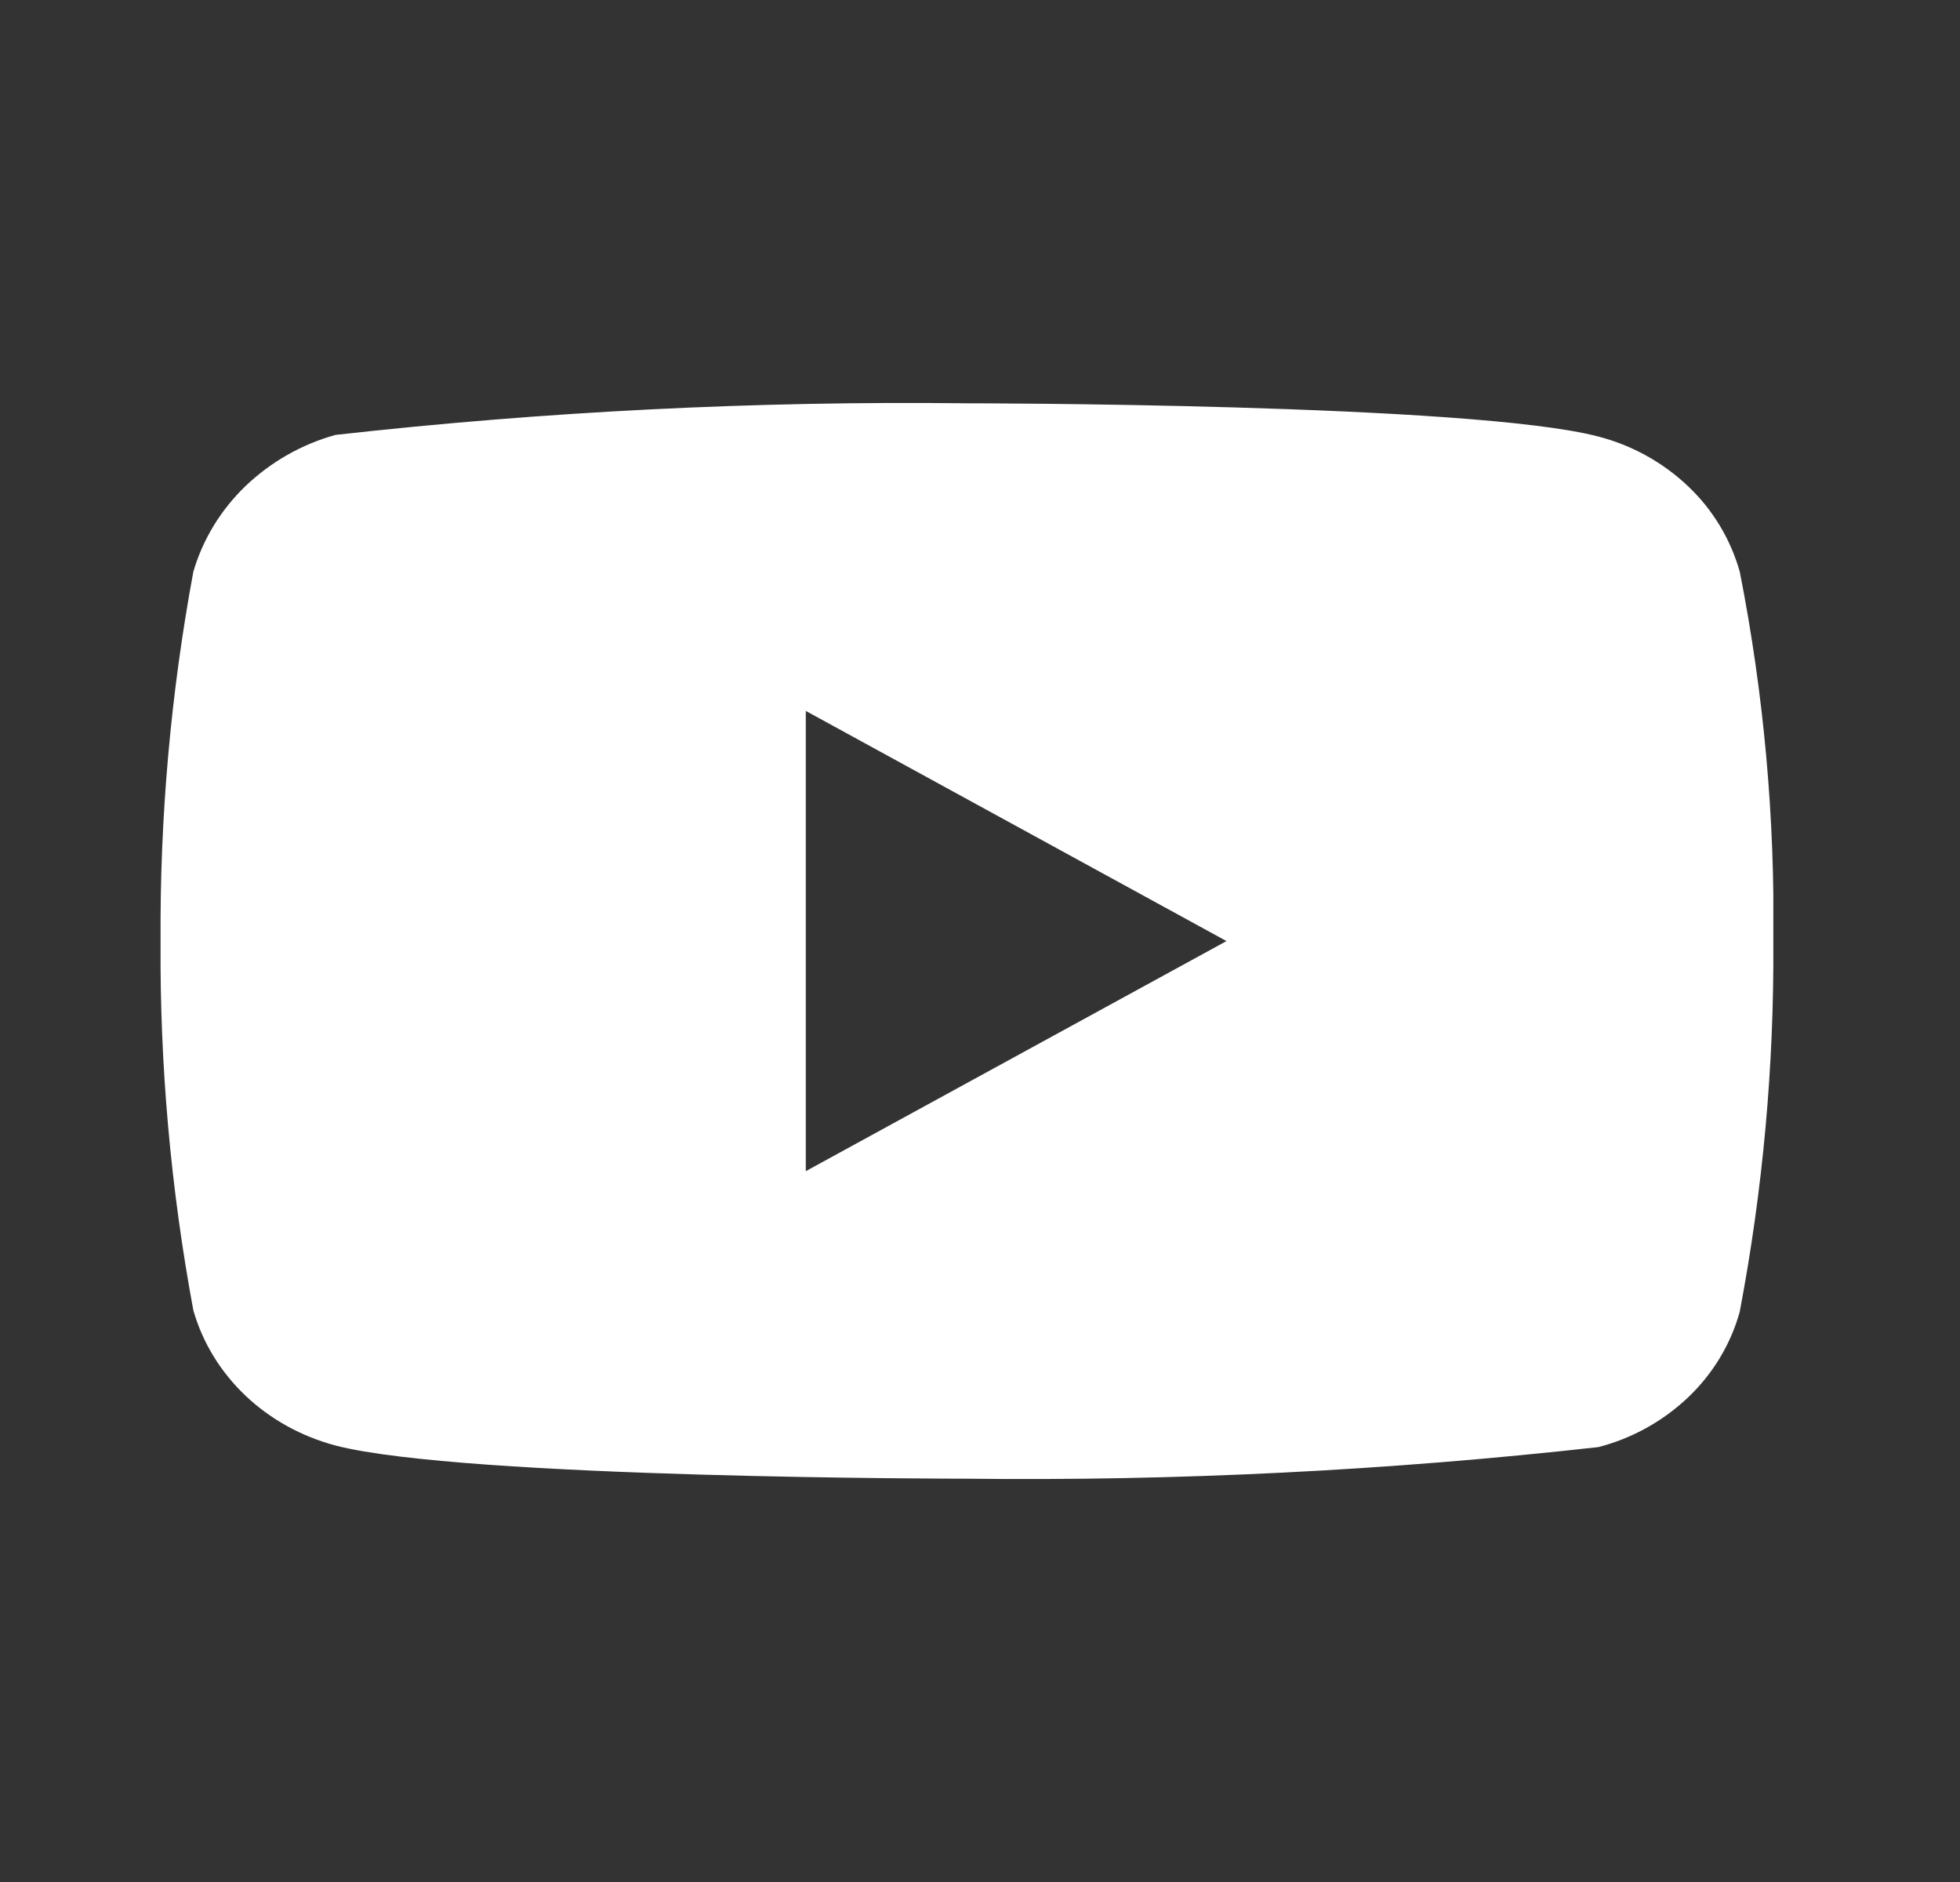 <svg width="25" height="24" viewBox="0 0 25 24" fill="none" xmlns="http://www.w3.org/2000/svg">
<rect x="0" y="0" width="25" height="24" fill="#333333" stroke="none"/>
<g clip-path="url(#clip0_6930_679)">
<path d="M22.191 7.292C22.074 6.876 21.847 6.5 21.534 6.203C21.212 5.897 20.817 5.678 20.387 5.567C18.777 5.143 12.328 5.143 12.328 5.143C9.64 5.112 6.952 5.247 4.28 5.546C3.85 5.665 3.456 5.889 3.133 6.197C2.816 6.502 2.586 6.879 2.466 7.291C2.178 8.844 2.038 10.421 2.048 12C2.037 13.578 2.177 15.154 2.466 16.709C2.583 17.12 2.812 17.494 3.13 17.797C3.448 18.099 3.844 18.318 4.28 18.434C5.911 18.857 12.328 18.857 12.328 18.857C15.02 18.888 17.712 18.753 20.387 18.454C20.817 18.343 21.212 18.124 21.534 17.818C21.851 17.516 22.076 17.14 22.19 16.73C22.485 15.178 22.629 13.6 22.619 12.02C22.641 10.433 22.498 8.848 22.191 7.291V7.292ZM10.278 14.935V9.066L15.644 12.001L10.278 14.935Z" fill="white"/>
</g>
<defs>
<clipPath id="clip0_6930_679">
<rect width="20.571" height="20.571" fill="white" transform="translate(2.048 1.714)"/>
</clipPath>
</defs>
</svg>
